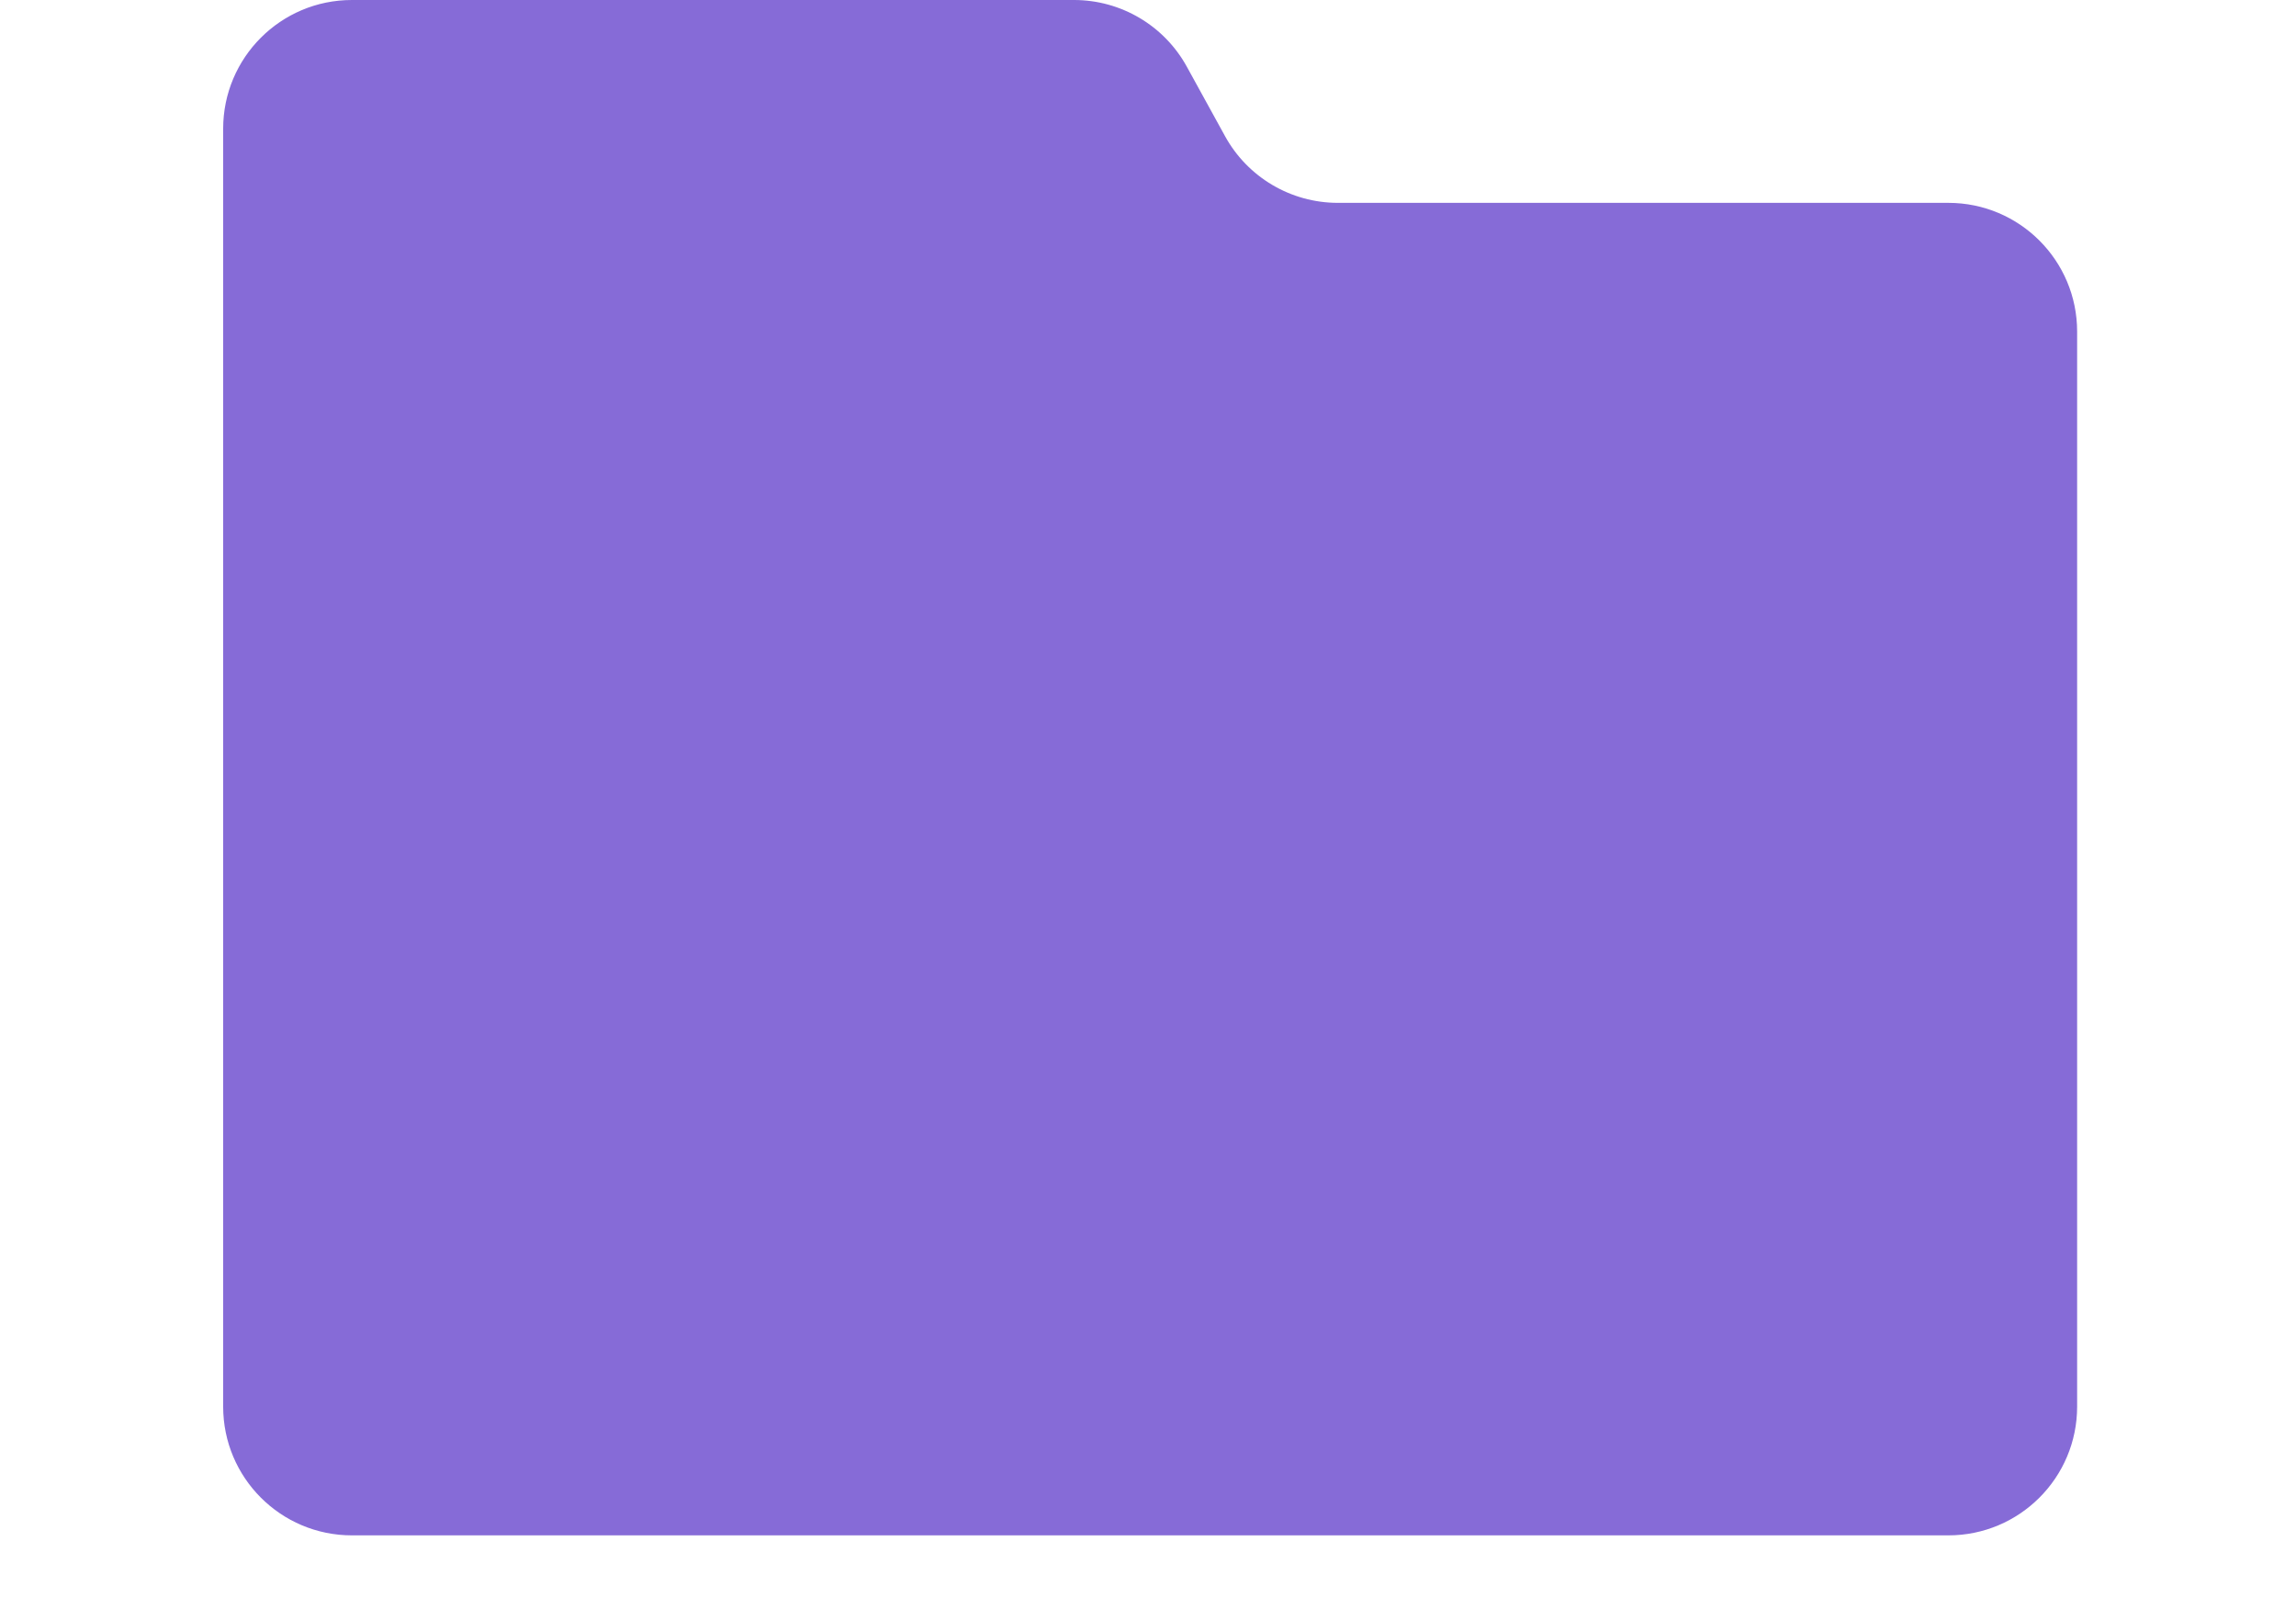<svg width="535" height="375" viewBox="0 0 535 375" fill="none" xmlns="http://www.w3.org/2000/svg">
<path d="M52 30C52 13.431 65.431 0 82 0H250.262C261.203 0 271.276 5.956 276.548 15.542L285.451 31.728C290.724 41.314 300.797 47.269 311.737 47.269H454C470.569 47.269 484 60.701 484 77.269L484 327.769C484 344.338 470.569 357.769 454 357.769H82C65.431 357.769 52 344.338 52 327.769L52 30Z" fill="#866BD7"/>
</svg>
